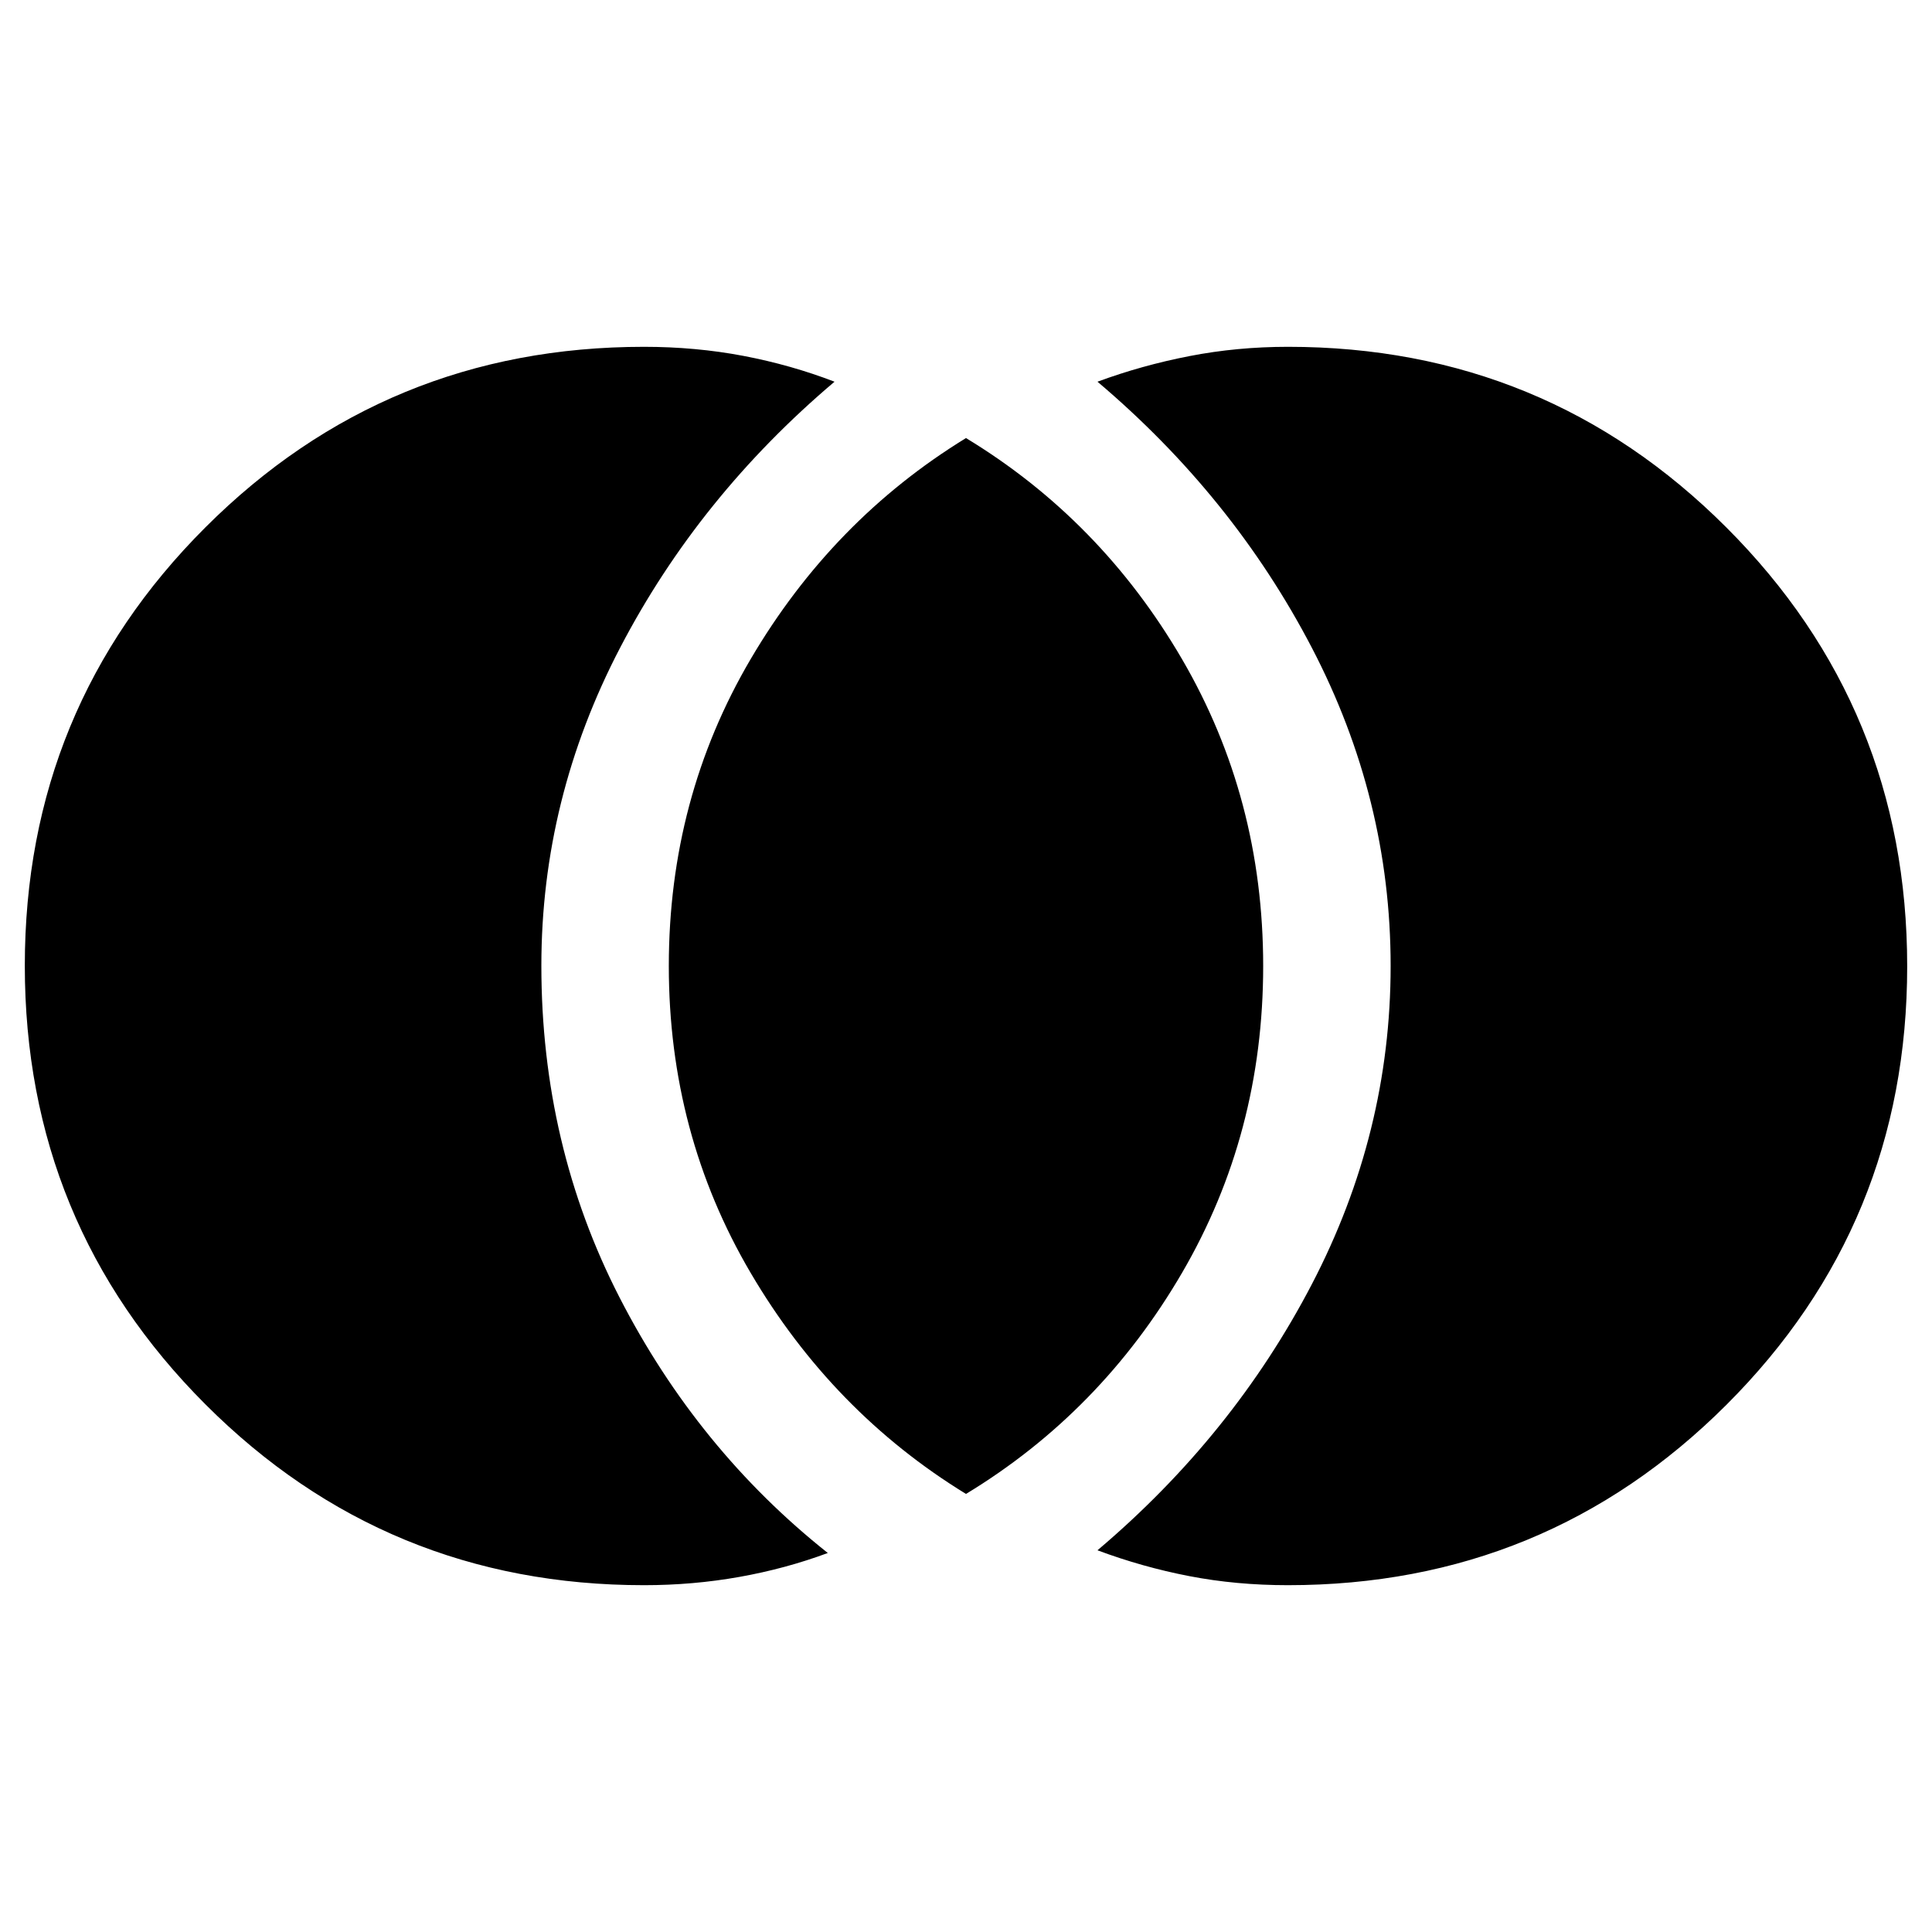 <svg xmlns="http://www.w3.org/2000/svg" height="40" viewBox="0 -960 960 960" width="40"><path d="M640-172.33q-25.73 0-49.03-4.5t-45.64-12.84q67.34-57 106.5-132.17Q691-397.01 691-480q0-83-39.17-158.17-39.16-75.16-106.5-132.16 21.93-8.1 45.63-12.72 23.71-4.62 49.04-4.62 128.12 0 217.89 89.82 89.78 89.81 89.78 218 0 128.18-89.78 217.85-89.77 89.67-217.89 89.67Zm-160-45.34q-66.33-40.66-107-109.83T332.33-480q0-83.33 40.67-152.5t107-109.83q67 40.66 107.33 109.83 40.34 69.17 40.34 152.5t-40.34 152.5Q547-258.33 480-217.67Zm-160 45.34q-128.12 0-217.89-89.82-89.78-89.81-89.78-218 0-128.18 89.78-217.85 89.77-89.67 217.89-89.67 25.73 0 49.36 4.5 23.64 4.5 45.31 12.84-67.34 57-106.5 132.11Q269-563.12 269-480.19q0 89.19 38.83 164.86 38.84 75.66 103.5 127-20.94 7.79-43.94 11.89-23 4.11-47.39 4.11Z"/></svg>